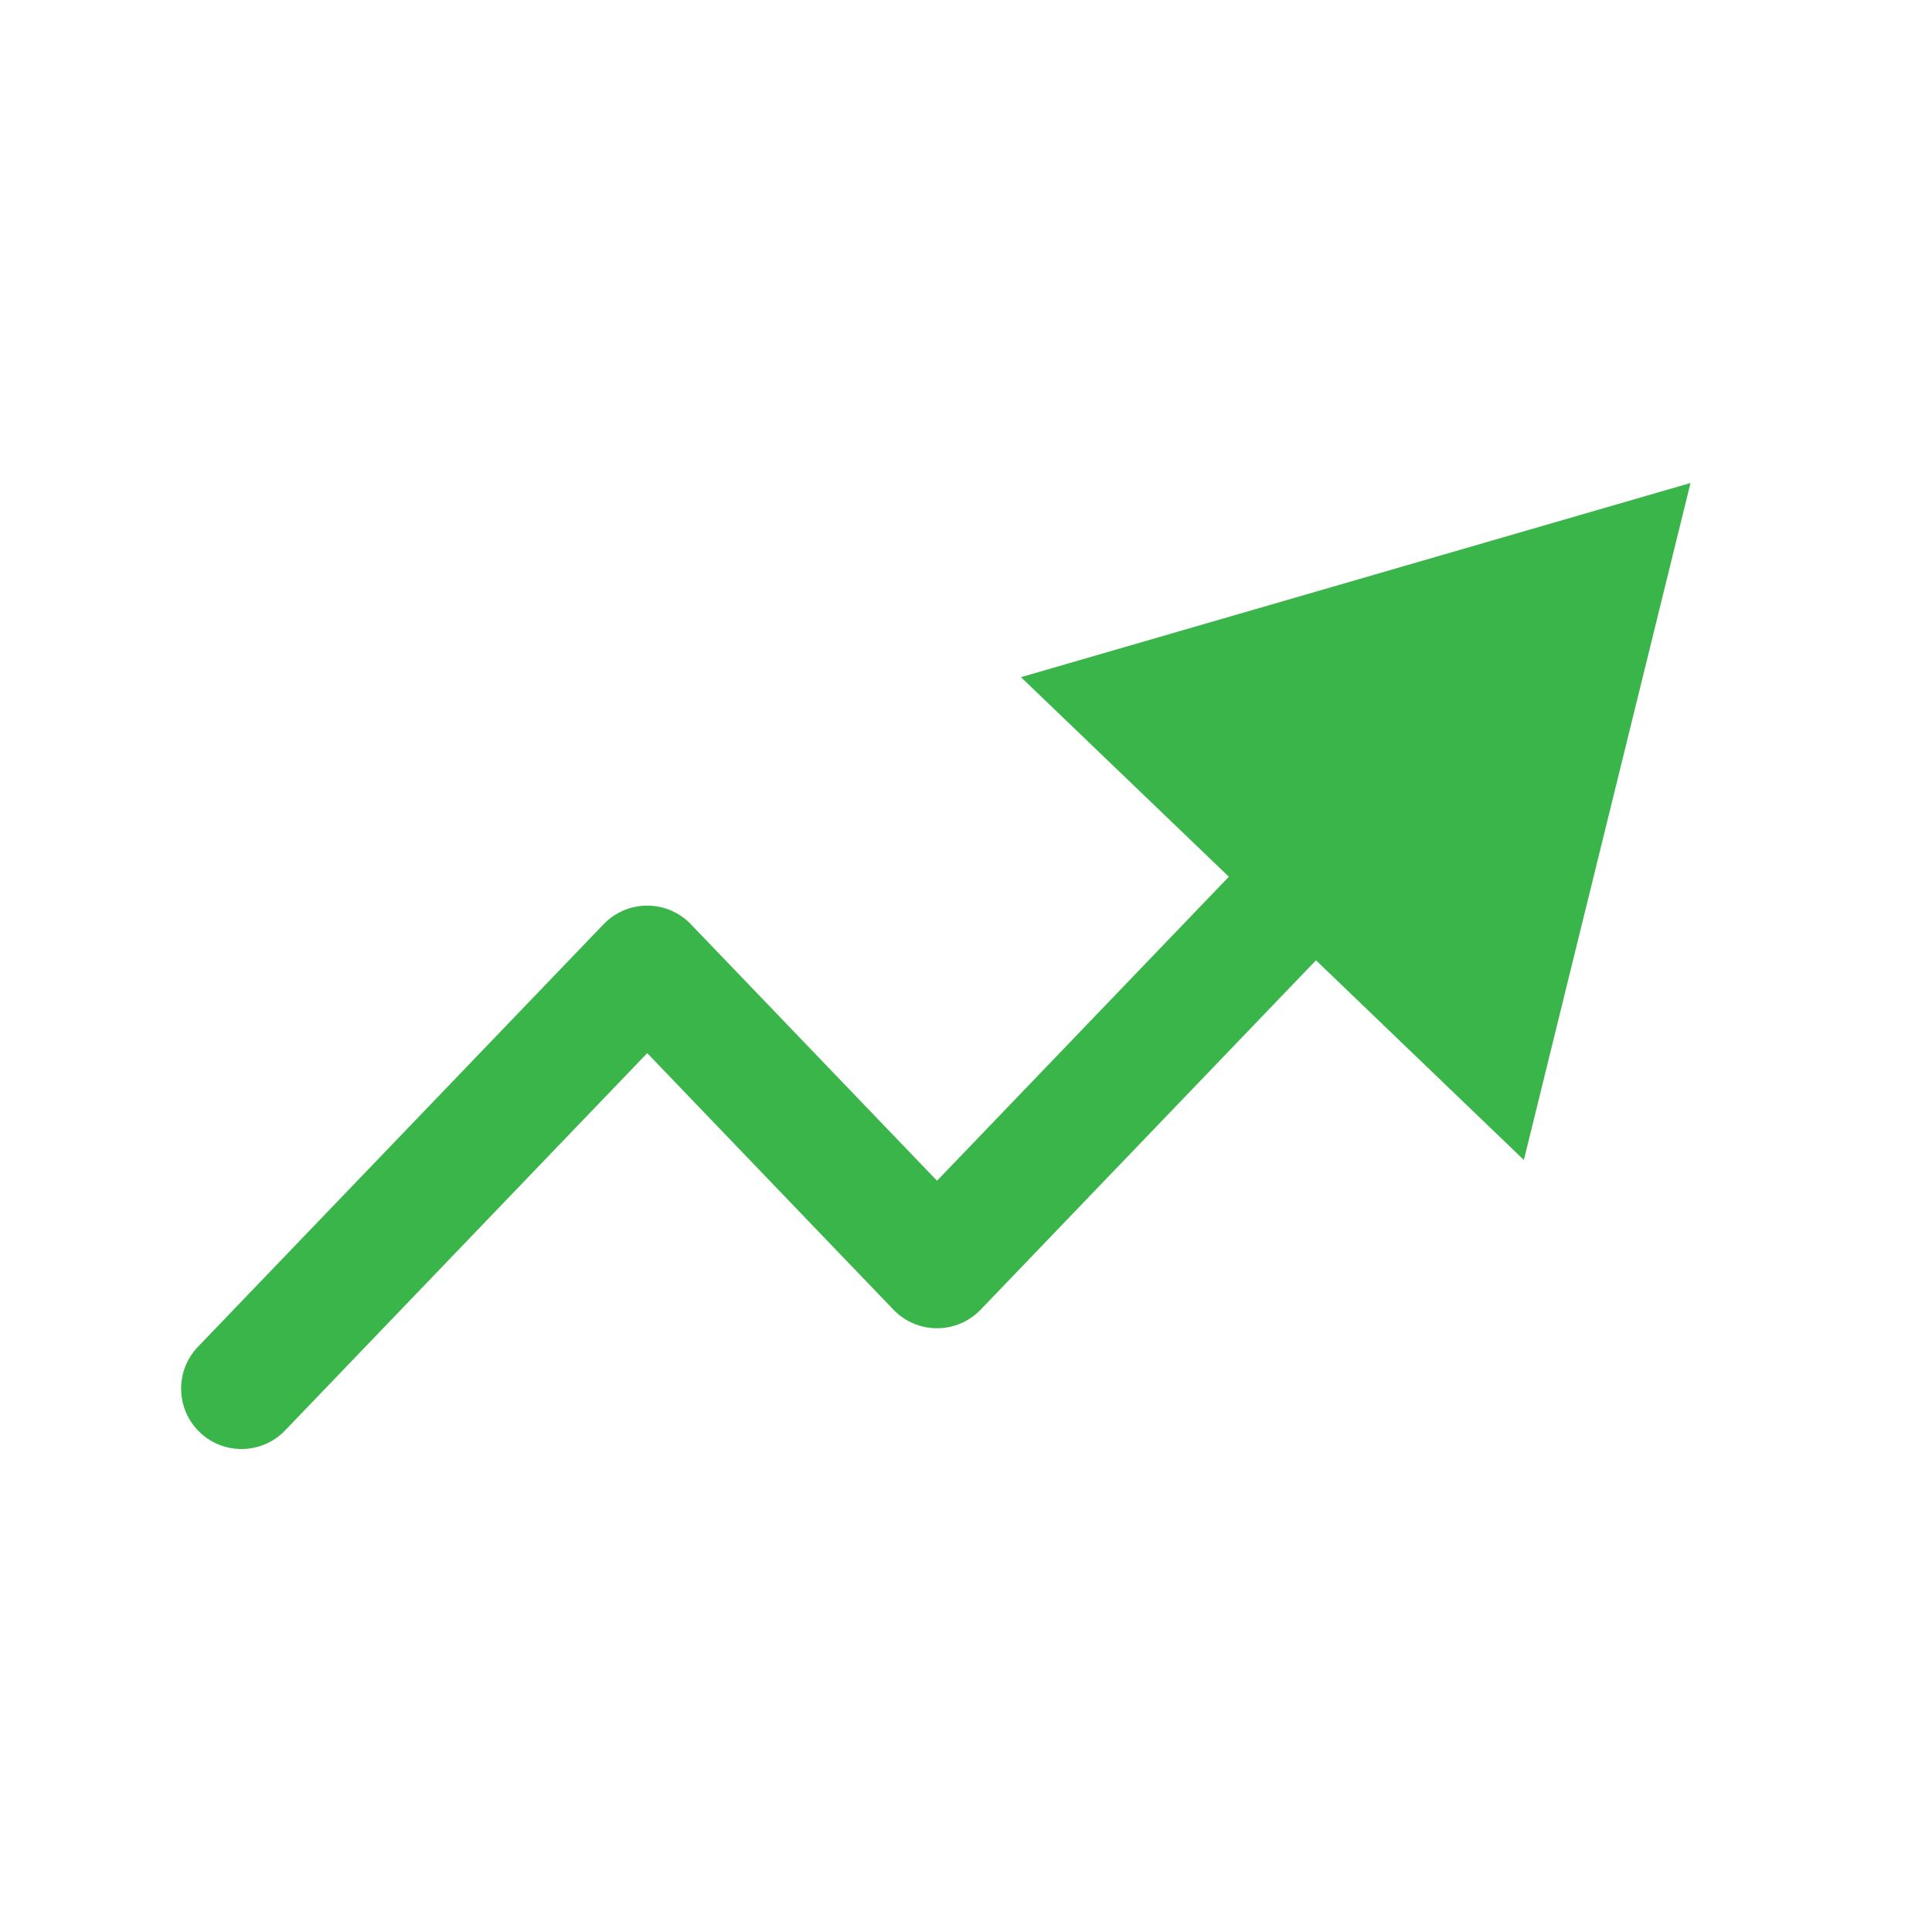 <svg xmlns="http://www.w3.org/2000/svg" width="20" height="20" viewBox="0 0 20 20" fill="none">
  <path fill-rule="evenodd" clip-rule="evenodd" d="M10.569 7.01L17.5 5L15.775 12.008L13.623 9.941L10.151 13.558C10.033 13.681 9.87 13.75 9.7 13.75C9.53 13.75 9.367 13.681 9.249 13.558L6.7 10.902L2.951 14.808C2.712 15.057 2.316 15.065 2.067 14.826C1.818 14.587 1.81 14.191 2.049 13.942L6.249 9.567C6.367 9.444 6.53 9.375 6.7 9.375C6.87 9.375 7.033 9.444 7.151 9.567L9.7 12.223L12.721 9.076L10.569 7.01Z" fill="#39B54A"/>
</svg>